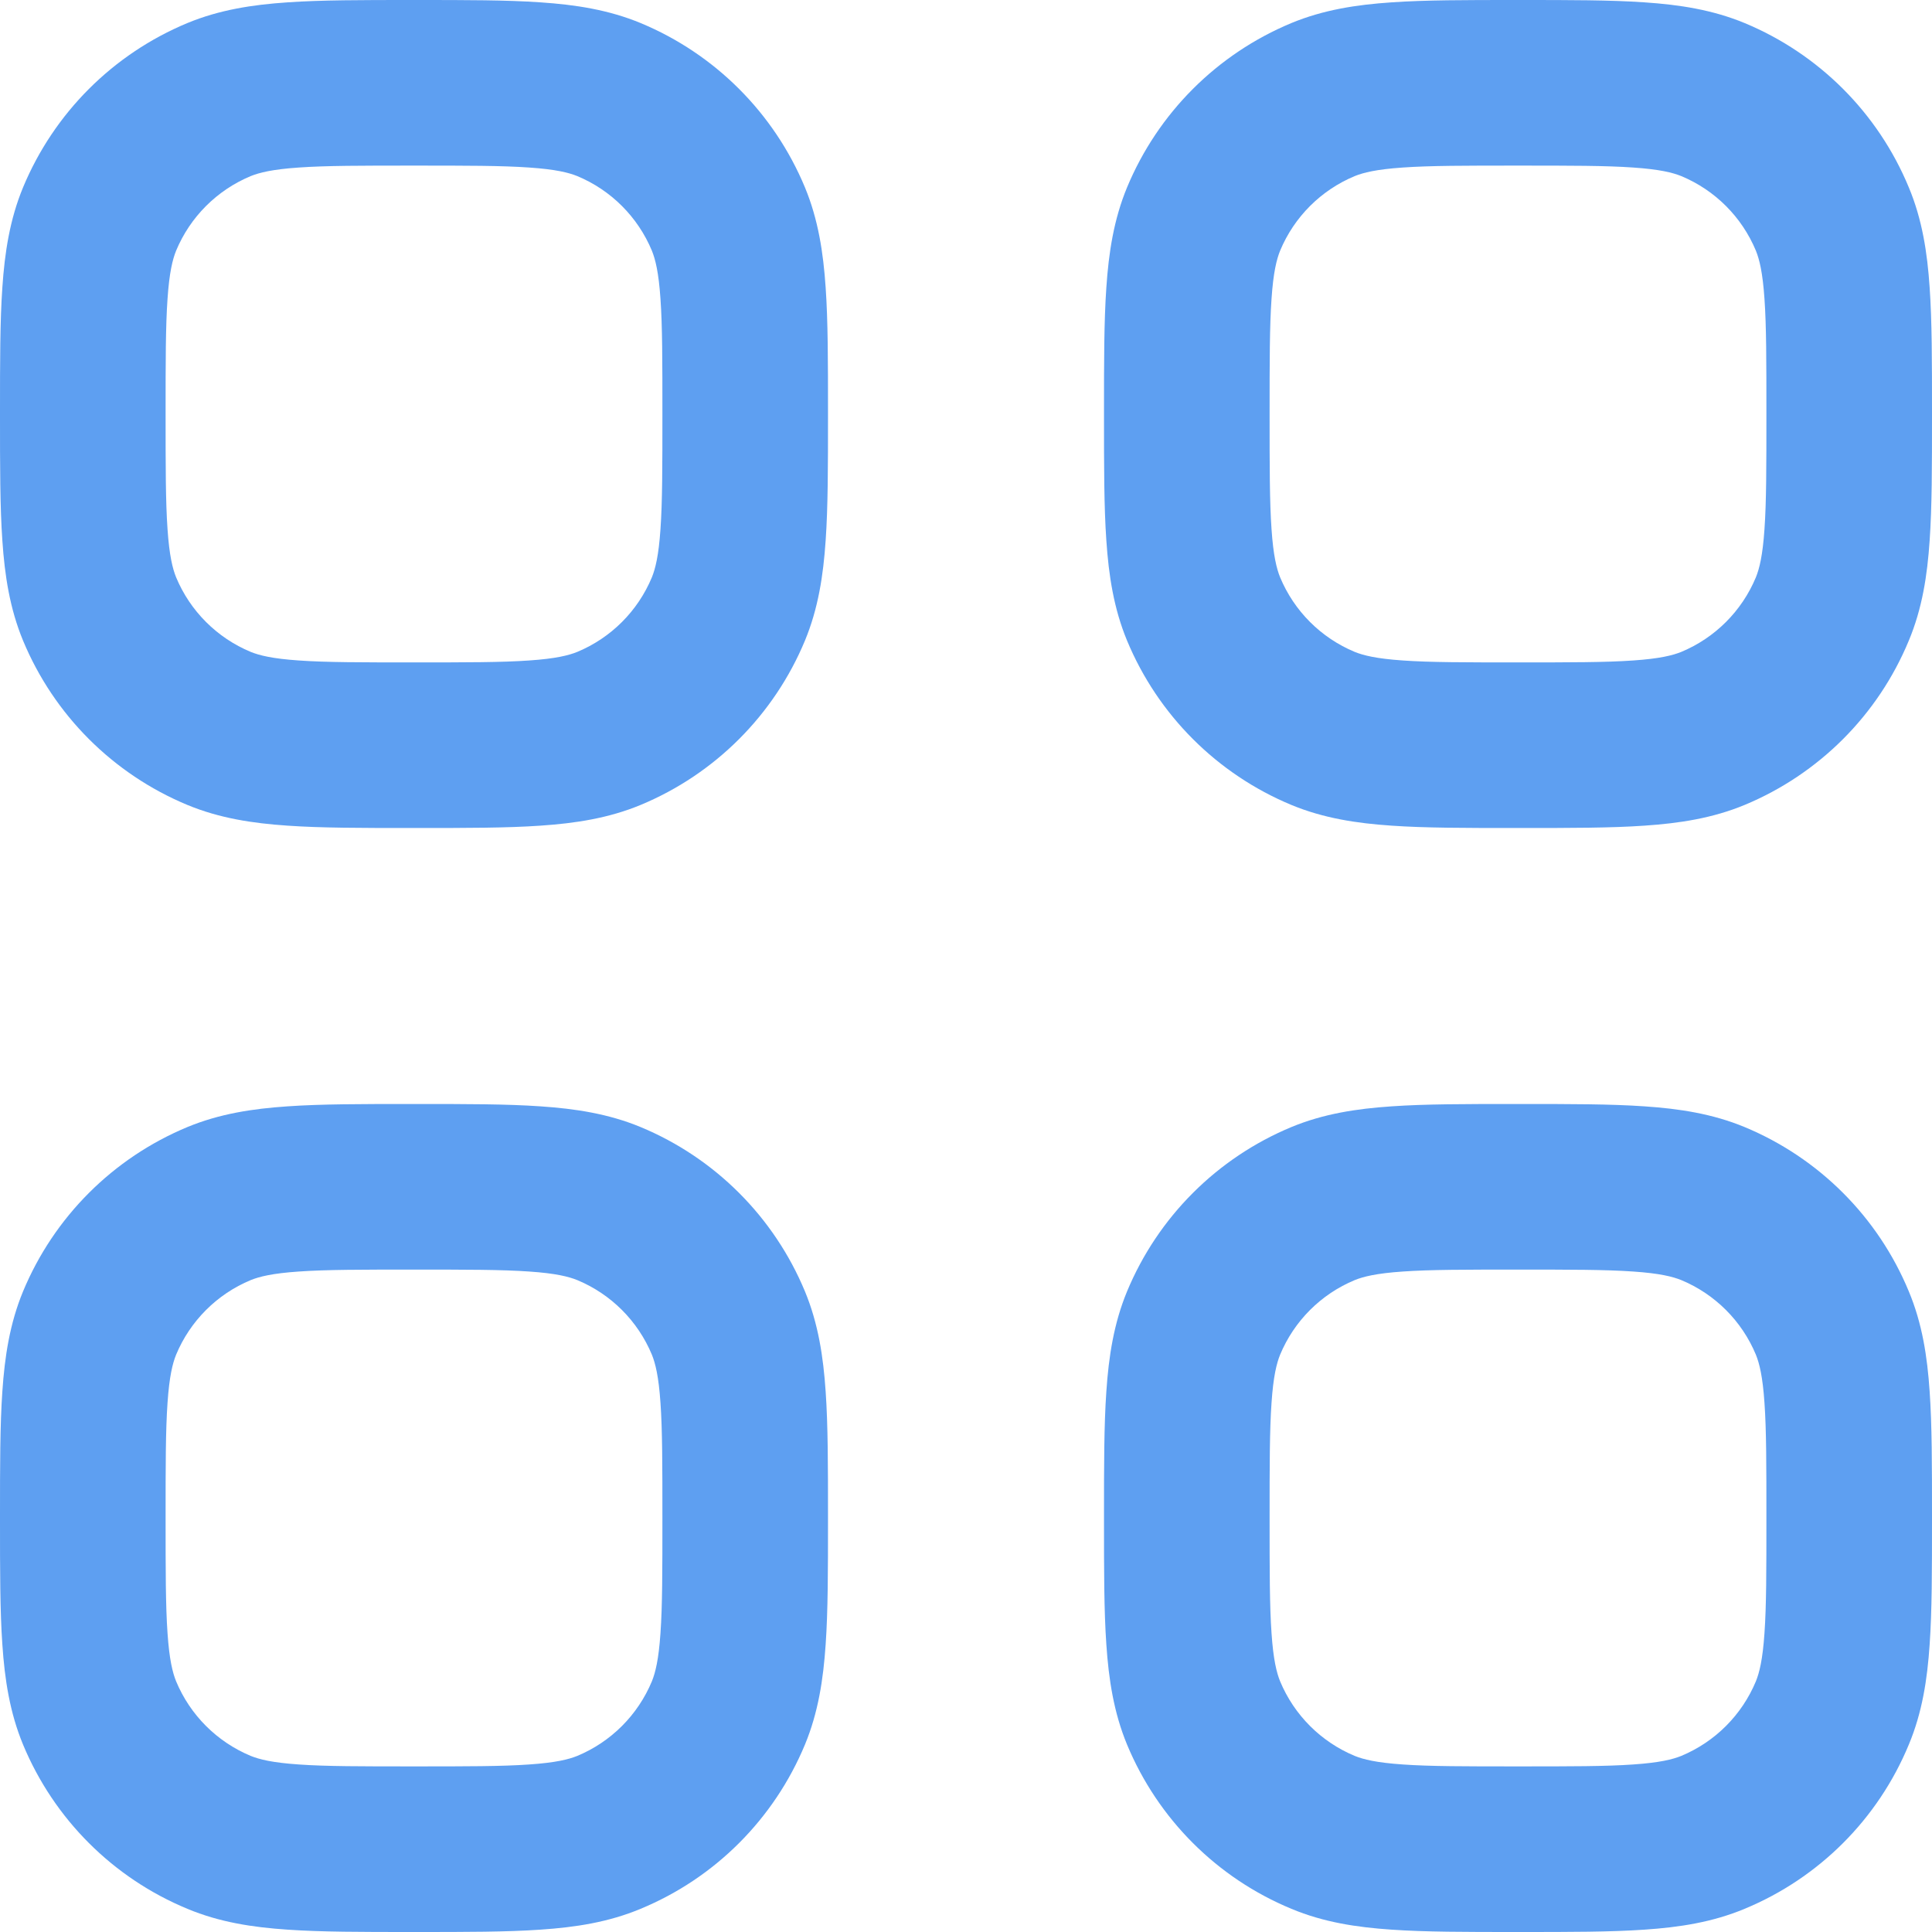 <svg width="14" height="14" viewBox="0 0 14 14" fill="none" xmlns="http://www.w3.org/2000/svg">
<path fill-rule="evenodd" clip-rule="evenodd" d="M3.916 0.017C3.673 -1.02028e-05 3.376 -5.46578e-06 3.02 2.08679e-07H2.98C2.624 -5.46578e-06 2.327 -1.02028e-05 2.084 0.017C1.83 0.034 1.59 0.071 1.358 0.167C0.819 0.391 0.391 0.819 0.167 1.358C0.071 1.59 0.034 1.83 0.017 2.084C-1.02028e-05 2.327 -5.46578e-06 2.624 2.08679e-07 2.98V3.02C-5.46578e-06 3.376 -1.02028e-05 3.673 0.017 3.916C0.034 4.17 0.071 4.41 0.167 4.642C0.391 5.181 0.819 5.609 1.358 5.833C1.59 5.929 1.83 5.966 2.084 5.983C2.327 6 2.624 6 2.98 6H3.02C3.376 6 3.673 6 3.916 5.983C4.17 5.966 4.41 5.929 4.642 5.833C5.181 5.609 5.609 5.181 5.833 4.642C5.929 4.41 5.966 4.17 5.983 3.916C6 3.673 6 3.376 6 3.02V2.98C6 2.624 6 2.327 5.983 2.084C5.966 1.83 5.929 1.59 5.833 1.358C5.609 0.819 5.181 0.391 4.642 0.167C4.41 0.071 4.17 0.034 3.916 0.017ZM1.817 1.276C1.879 1.251 1.973 1.227 2.165 1.214C2.363 1.2 2.619 1.2 3 1.2C3.381 1.2 3.637 1.2 3.835 1.214C4.027 1.227 4.121 1.251 4.183 1.276C4.428 1.378 4.622 1.572 4.724 1.817C4.749 1.879 4.773 1.973 4.786 2.165C4.8 2.363 4.8 2.619 4.8 3C4.8 3.381 4.8 3.637 4.786 3.835C4.773 4.027 4.749 4.121 4.724 4.183C4.622 4.428 4.428 4.622 4.183 4.724C4.121 4.749 4.027 4.773 3.835 4.786C3.637 4.8 3.381 4.8 3 4.8C2.619 4.8 2.363 4.8 2.165 4.786C1.973 4.773 1.879 4.749 1.817 4.724C1.572 4.622 1.378 4.428 1.276 4.183C1.251 4.121 1.227 4.027 1.214 3.835C1.2 3.637 1.2 3.381 1.2 3C1.2 2.619 1.2 2.363 1.214 2.165C1.227 1.973 1.251 1.879 1.276 1.817C1.378 1.572 1.572 1.378 1.817 1.276Z" fill="#5E9FF1"/>
<path fill-rule="evenodd" clip-rule="evenodd" d="M11.916 0.017C11.673 -1.02028e-05 11.376 -5.46578e-06 11.02 2.08679e-07H10.98C10.624 -5.46578e-06 10.327 -1.02028e-05 10.084 0.017C9.83 0.034 9.59 0.071 9.358 0.167C8.819 0.391 8.391 0.819 8.167 1.358C8.071 1.59 8.034 1.83 8.017 2.084C8 2.327 8 2.624 8 2.98V3.02C8 3.376 8 3.673 8.017 3.916C8.034 4.17 8.071 4.41 8.167 4.642C8.391 5.181 8.819 5.609 9.358 5.833C9.59 5.929 9.83 5.966 10.084 5.983C10.327 6 10.624 6 10.98 6H11.02C11.376 6 11.673 6 11.916 5.983C12.17 5.966 12.41 5.929 12.642 5.833C13.181 5.609 13.609 5.181 13.832 4.642C13.929 4.41 13.966 4.17 13.983 3.916C14 3.673 14 3.376 14 3.02V2.98C14 2.624 14 2.327 13.983 2.084C13.966 1.83 13.929 1.59 13.832 1.358C13.609 0.819 13.181 0.391 12.642 0.167C12.41 0.071 12.17 0.034 11.916 0.017ZM9.817 1.276C9.879 1.251 9.973 1.227 10.165 1.214C10.363 1.2 10.619 1.2 11 1.2C11.381 1.2 11.637 1.2 11.835 1.214C12.027 1.227 12.121 1.251 12.183 1.276C12.428 1.378 12.622 1.572 12.724 1.817C12.749 1.879 12.773 1.973 12.786 2.165C12.8 2.363 12.8 2.619 12.8 3C12.8 3.381 12.8 3.637 12.786 3.835C12.773 4.027 12.749 4.121 12.724 4.183C12.622 4.428 12.428 4.622 12.183 4.724C12.121 4.749 12.027 4.773 11.835 4.786C11.637 4.8 11.381 4.8 11 4.8C10.619 4.8 10.363 4.8 10.165 4.786C9.973 4.773 9.879 4.749 9.817 4.724C9.572 4.622 9.378 4.428 9.276 4.183C9.251 4.121 9.227 4.027 9.214 3.835C9.2 3.637 9.2 3.381 9.2 3C9.2 2.619 9.2 2.363 9.214 2.165C9.227 1.973 9.251 1.879 9.276 1.817C9.378 1.572 9.572 1.378 9.817 1.276Z" fill="#5E9FF1"/>
<path fill-rule="evenodd" clip-rule="evenodd" d="M3.916 8.017C3.673 8 3.376 8 3.02 8H2.98C2.624 8 2.327 8 2.084 8.017C1.83 8.034 1.59 8.071 1.358 8.167C0.819 8.391 0.391 8.819 0.167 9.358C0.071 9.59 0.034 9.83 0.017 10.084C-1.02028e-05 10.327 -5.46578e-06 10.624 2.08679e-07 10.98V11.02C-5.46578e-06 11.376 -1.02028e-05 11.673 0.017 11.916C0.034 12.17 0.071 12.41 0.167 12.642C0.391 13.181 0.819 13.609 1.358 13.832C1.59 13.929 1.83 13.966 2.084 13.983C2.327 14 2.624 14 2.98 14H3.02C3.376 14 3.673 14 3.916 13.983C4.17 13.966 4.41 13.929 4.642 13.832C5.181 13.609 5.609 13.181 5.833 12.642C5.929 12.41 5.966 12.17 5.983 11.916C6 11.673 6 11.376 6 11.02V10.98C6 10.624 6 10.327 5.983 10.084C5.966 9.83 5.929 9.59 5.833 9.358C5.609 8.819 5.181 8.391 4.642 8.167C4.41 8.071 4.17 8.034 3.916 8.017ZM1.817 9.276C1.879 9.251 1.973 9.227 2.165 9.214C2.363 9.2 2.619 9.2 3 9.2C3.381 9.2 3.637 9.2 3.835 9.214C4.027 9.227 4.121 9.251 4.183 9.276C4.428 9.378 4.622 9.572 4.724 9.817C4.749 9.879 4.773 9.973 4.786 10.165C4.8 10.363 4.8 10.619 4.8 11C4.8 11.381 4.8 11.637 4.786 11.835C4.773 12.027 4.749 12.121 4.724 12.183C4.622 12.428 4.428 12.622 4.183 12.724C4.121 12.749 4.027 12.773 3.835 12.786C3.637 12.8 3.381 12.8 3 12.8C2.619 12.8 2.363 12.8 2.165 12.786C1.973 12.773 1.879 12.749 1.817 12.724C1.572 12.622 1.378 12.428 1.276 12.183C1.251 12.121 1.227 12.027 1.214 11.835C1.2 11.637 1.2 11.381 1.2 11C1.2 10.619 1.2 10.363 1.214 10.165C1.227 9.973 1.251 9.879 1.276 9.817C1.378 9.572 1.572 9.378 1.817 9.276Z" fill="#5E9FF1"/>
<path fill-rule="evenodd" clip-rule="evenodd" d="M11.916 8.017C11.673 8 11.376 8 11.02 8H10.98C10.624 8 10.327 8 10.084 8.017C9.83 8.034 9.59 8.071 9.358 8.167C8.819 8.391 8.391 8.819 8.167 9.358C8.071 9.59 8.034 9.83 8.017 10.084C8 10.327 8 10.624 8 10.98V11.02C8 11.376 8 11.673 8.017 11.916C8.034 12.17 8.071 12.41 8.167 12.642C8.391 13.181 8.819 13.609 9.358 13.832C9.59 13.929 9.83 13.966 10.084 13.983C10.327 14 10.624 14 10.98 14H11.02C11.376 14 11.673 14 11.916 13.983C12.17 13.966 12.41 13.929 12.642 13.832C13.181 13.609 13.609 13.181 13.832 12.642C13.929 12.41 13.966 12.17 13.983 11.916C14 11.673 14 11.376 14 11.02V10.98C14 10.624 14 10.327 13.983 10.084C13.966 9.83 13.929 9.59 13.832 9.358C13.609 8.819 13.181 8.391 12.642 8.167C12.41 8.071 12.17 8.034 11.916 8.017ZM9.817 9.276C9.879 9.251 9.973 9.227 10.165 9.214C10.363 9.2 10.619 9.2 11 9.2C11.381 9.2 11.637 9.2 11.835 9.214C12.027 9.227 12.121 9.251 12.183 9.276C12.428 9.378 12.622 9.572 12.724 9.817C12.749 9.879 12.773 9.973 12.786 10.165C12.8 10.363 12.8 10.619 12.8 11C12.8 11.381 12.8 11.637 12.786 11.835C12.773 12.027 12.749 12.121 12.724 12.183C12.622 12.428 12.428 12.622 12.183 12.724C12.121 12.749 12.027 12.773 11.835 12.786C11.637 12.8 11.381 12.8 11 12.8C10.619 12.8 10.363 12.8 10.165 12.786C9.973 12.773 9.879 12.749 9.817 12.724C9.572 12.622 9.378 12.428 9.276 12.183C9.251 12.121 9.227 12.027 9.214 11.835C9.2 11.637 9.2 11.381 9.2 11C9.2 10.619 9.2 10.363 9.214 10.165C9.227 9.973 9.251 9.879 9.276 9.817C9.378 9.572 9.572 9.378 9.817 9.276Z" fill="#5E9FF1"/>
</svg>

